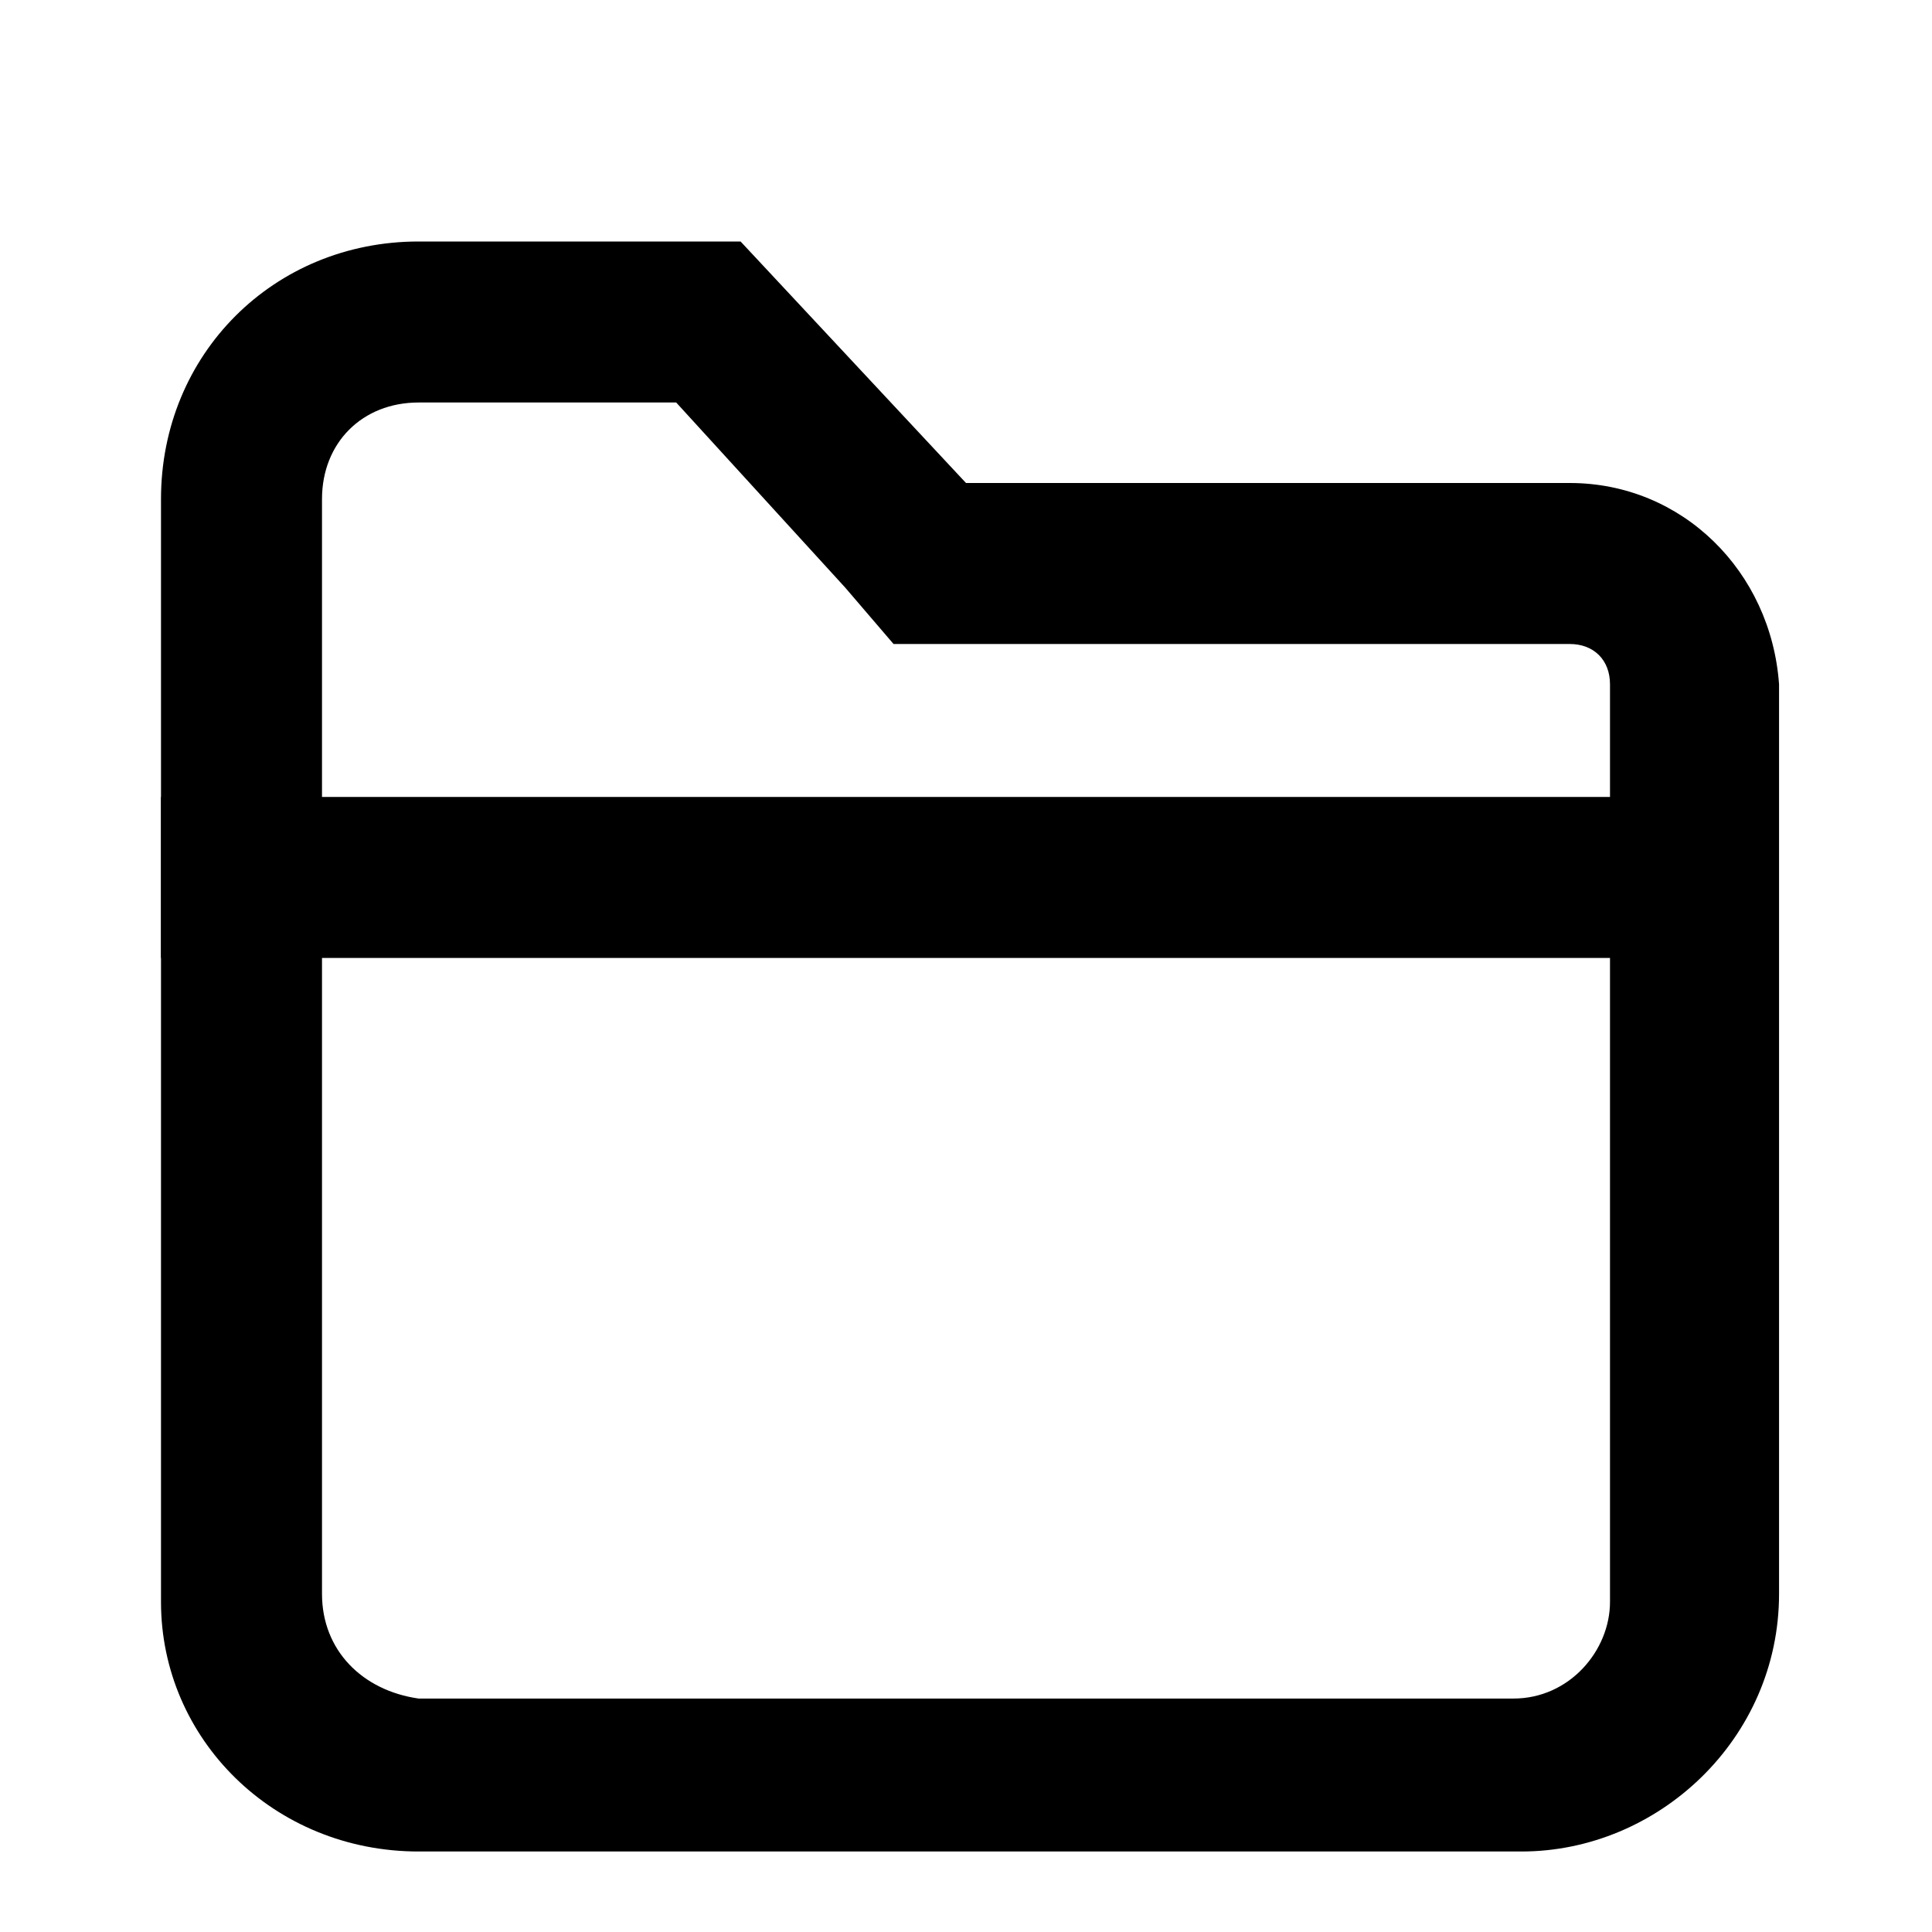 <?xml version="1.0" encoding="utf-8"?>
<!-- Generator: Adobe Illustrator 22.1.0, SVG Export Plug-In . SVG Version: 6.00 Build 0)  -->
<svg version="1.1" id="Layer_1" xmlns="http://www.w3.org/2000/svg" xmlns:xlink="http://www.w3.org/1999/xlink" x="0px" y="0px"
	 viewBox="0 0 24 24" style="enable-background:new 0 0 24 24;" xml:space="preserve">
<g>
	<rect x="2" y="9.9" width="20" height="2"/>
</g>
<g>
	<path d="M8.4,5l2.1,2.3L11.1,8H12h7.5C19.8,8,20,8.2,20,8.5v11.4c0,0.6-0.5,1.2-1.2,1.2H5.2C4.5,21,4,20.5,4,19.8V6.2
		C4,5.5,4.5,5,5.2,5H8.4 M9.2,3H5.2C3.4,3,2,4.4,2,6.2v13.7C2,21.6,3.4,23,5.2,23h13.7c1.7,0,3.2-1.4,3.2-3.2V8.5
		C22,7.1,20.9,6,19.5,6H12L9.2,3L9.2,3z"/>
</g>
</svg>
